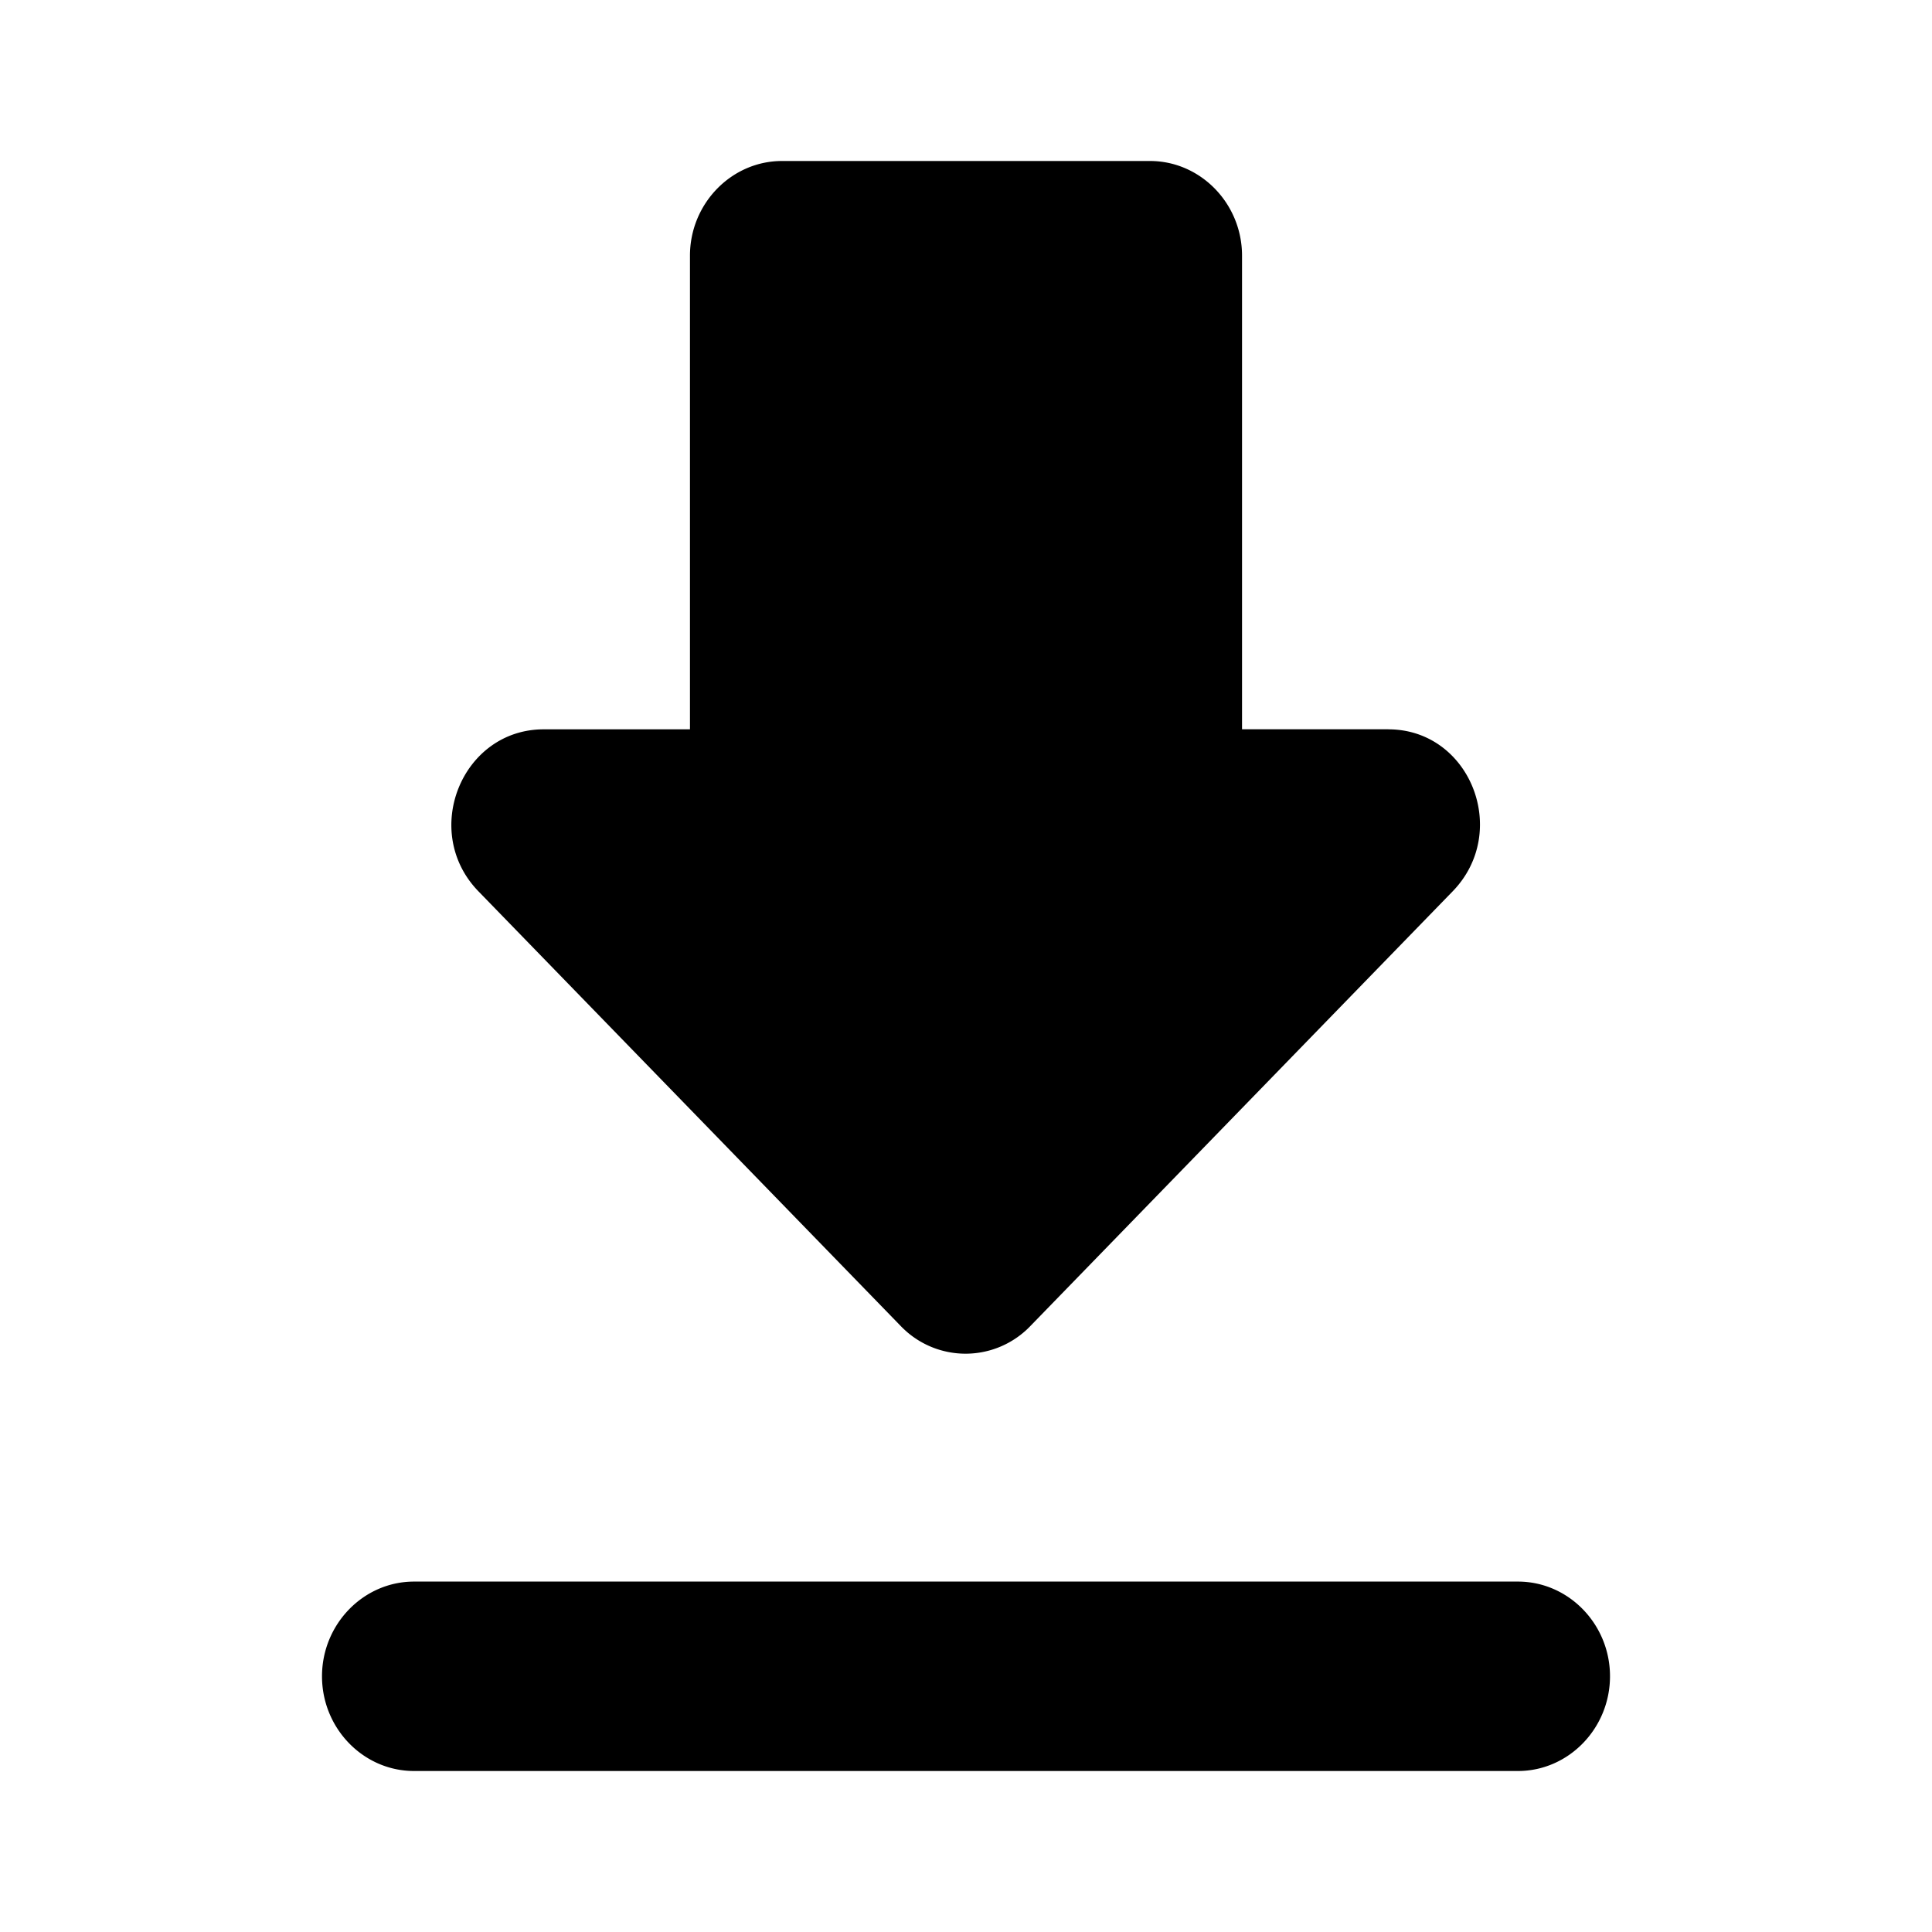 <svg xmlns="http://www.w3.org/2000/svg" width="24" height="24"><g clip-path="url(#a)"><path d="M17.246 9.059h-1.817V3.176c0-.647-.515-1.176-1.143-1.176H9.714c-.628 0-1.143.53-1.143 1.176V9.06H6.754c-1.017 0-1.531 1.27-.811 2.012l5.246 5.4a1.115 1.115 0 0 0 1.611 0l5.246-5.4c.72-.742.217-2.012-.8-2.012ZM4 20.823C4 21.471 4.514 22 5.143 22h13.714c.629 0 1.143-.53 1.143-1.177 0-.646-.514-1.176-1.143-1.176H5.143c-.629 0-1.143.53-1.143 1.177Z"/></g><defs><clipPath id="a"><path d="M0 0h24v24H0z"/></clipPath></defs></svg>